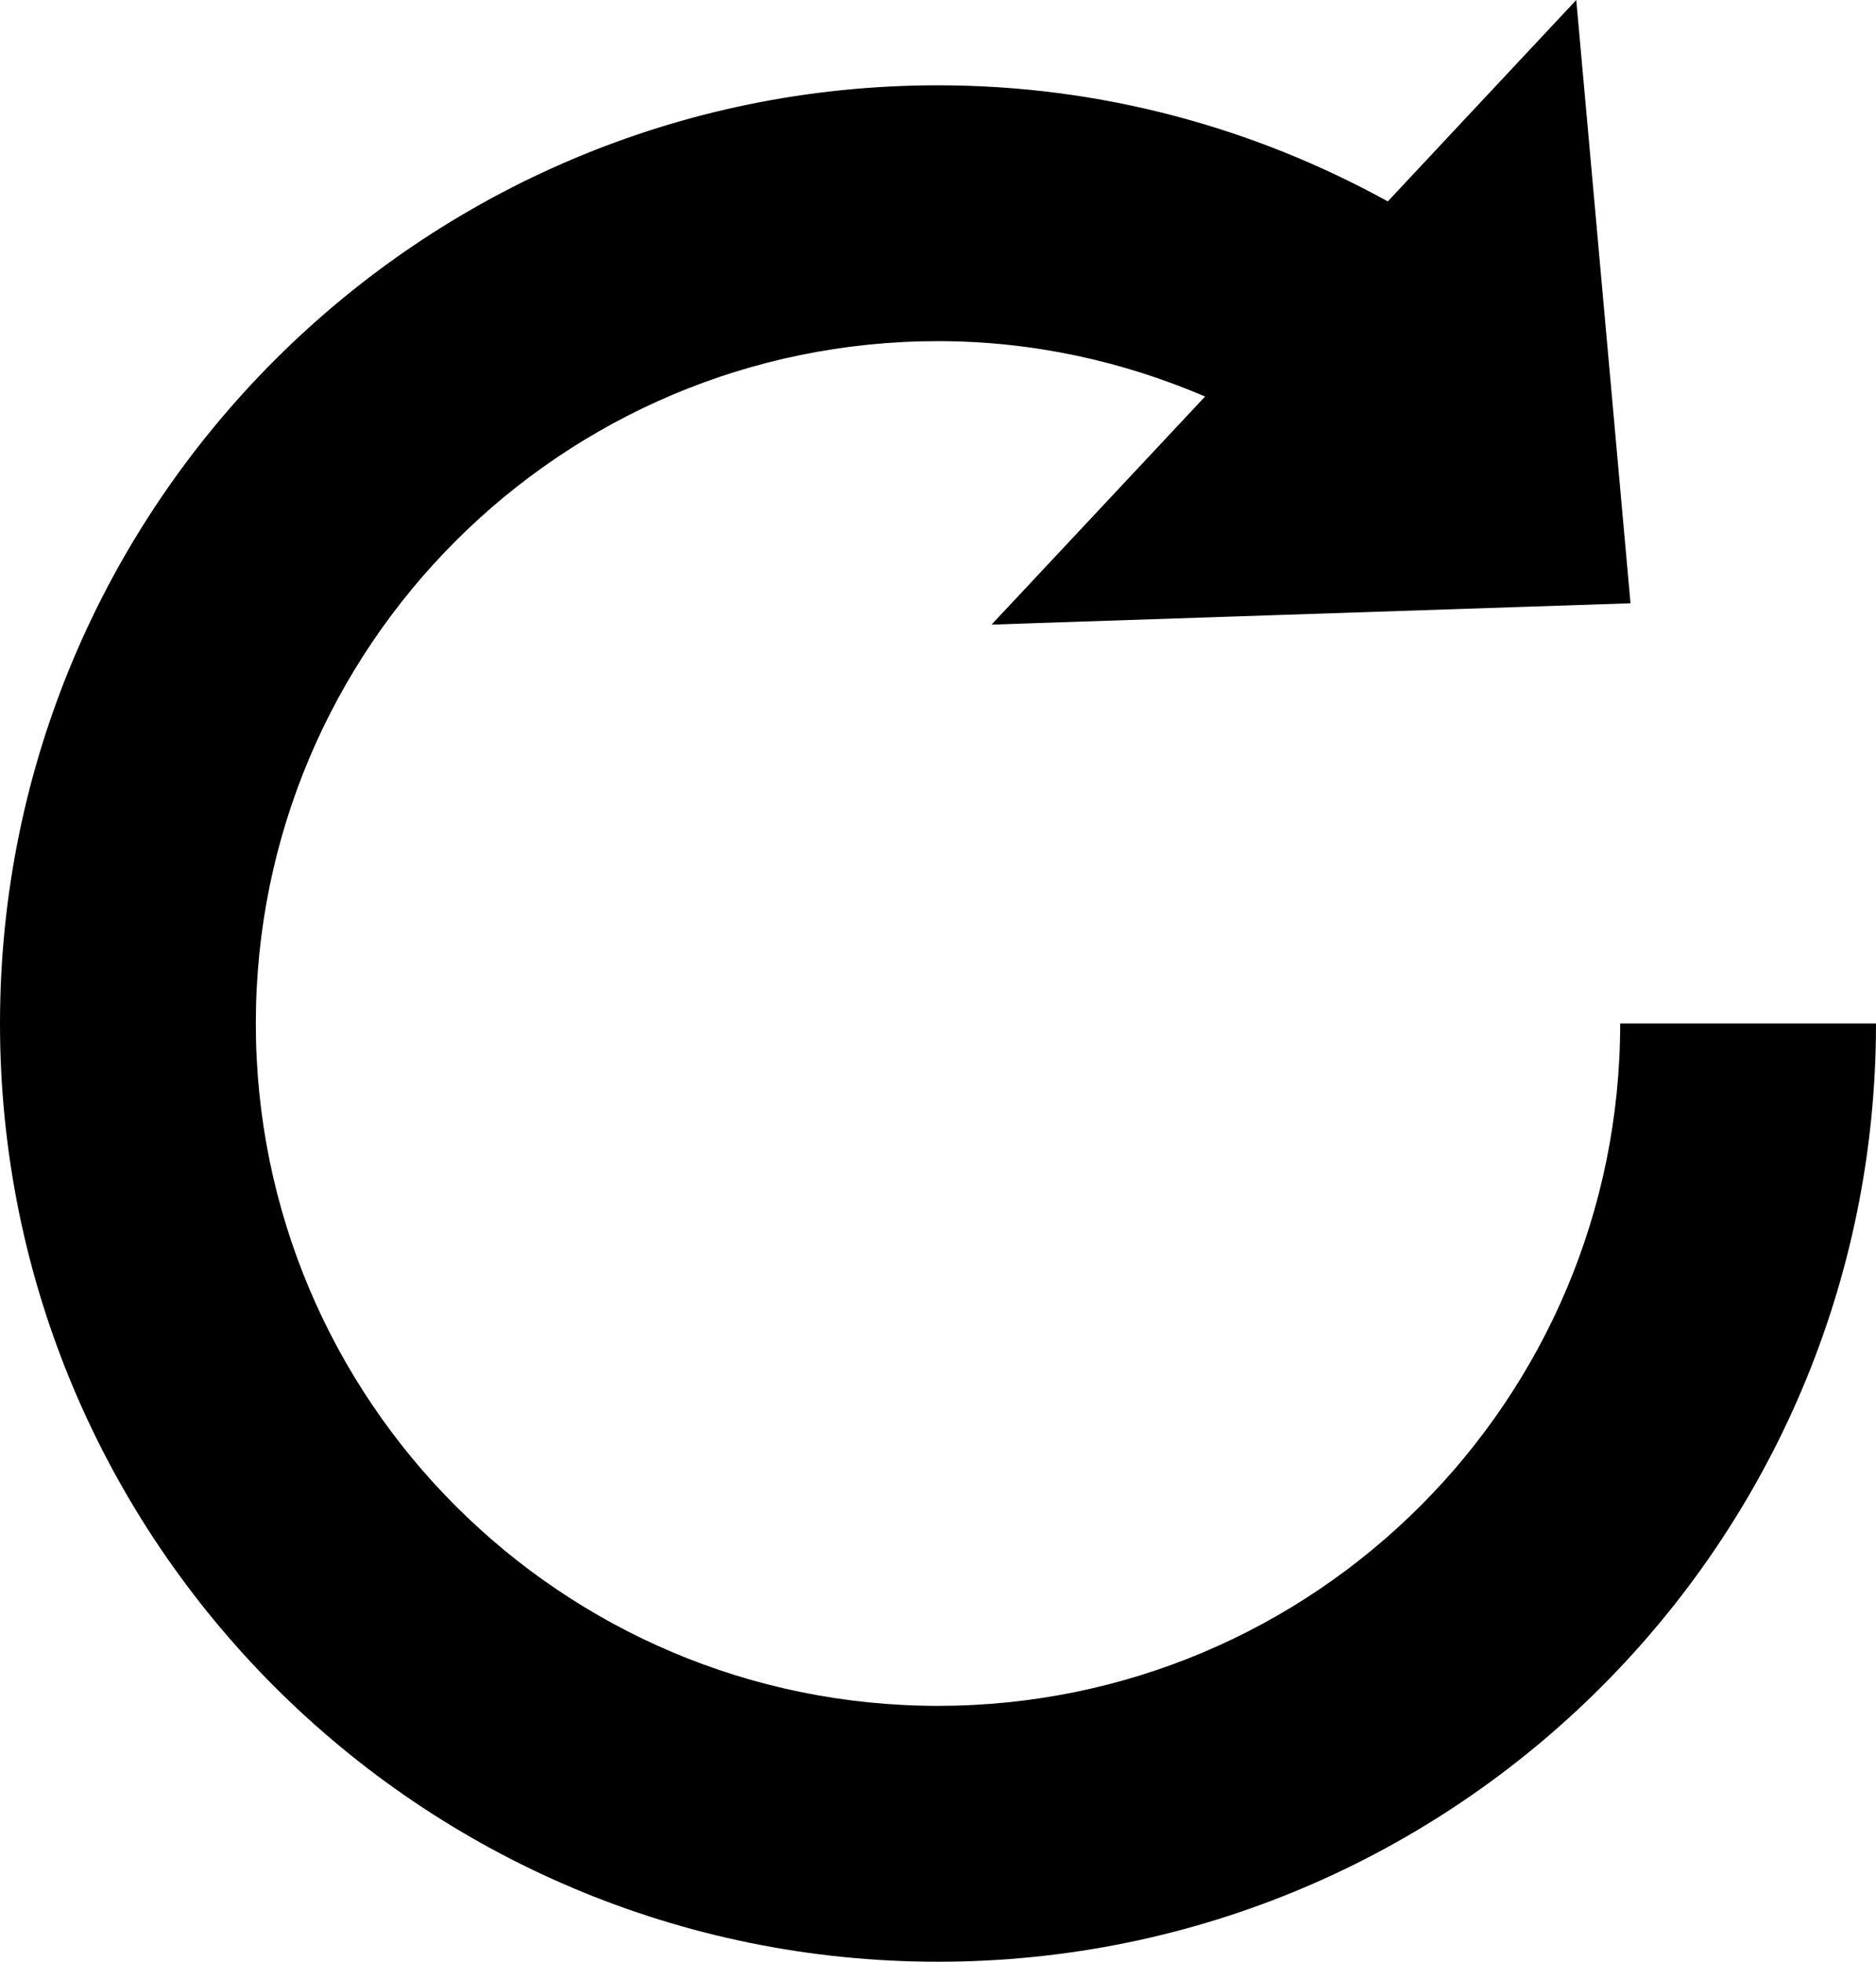 <?xml version="1.0" encoding="utf-8"?>
<!-- Generator: Adobe Illustrator 16.0.4, SVG Export Plug-In . SVG Version: 6.00 Build 0)  -->
<!DOCTYPE svg PUBLIC "-//W3C//DTD SVG 1.1//EN" "http://www.w3.org/Graphics/SVG/1.1/DTD/svg11.dtd">
<svg version="1.1" id="Layer_1" xmlns="http://www.w3.org/2000/svg" xmlns:xlink="http://www.w3.org/1999/xlink" x="0px" y="0px"
	 width="102.667px" height="107.334px" viewBox="0 0 102.667 107.334" enable-background="new 0 0 102.667 107.334"
	 xml:space="preserve">
<path d="M102.667,56c0,28.351-22.983,51.334-51.334,51.334C22.983,107.334,0,84.351,0,56C0,27.65,22.983,4.667,51.333,4.667
	c8.938,0,17.31,2.329,24.617,6.352L86.263,0l2.969,33.007l-34.968,1.167L65.95,21.695c-4.494-1.923-9.416-3.029-14.615-3.029
	C30.717,18.666,14,35.382,14,55.999s16.715,37.335,37.332,37.335S88.667,76.617,88.667,56H102.667z"/>
</svg>

